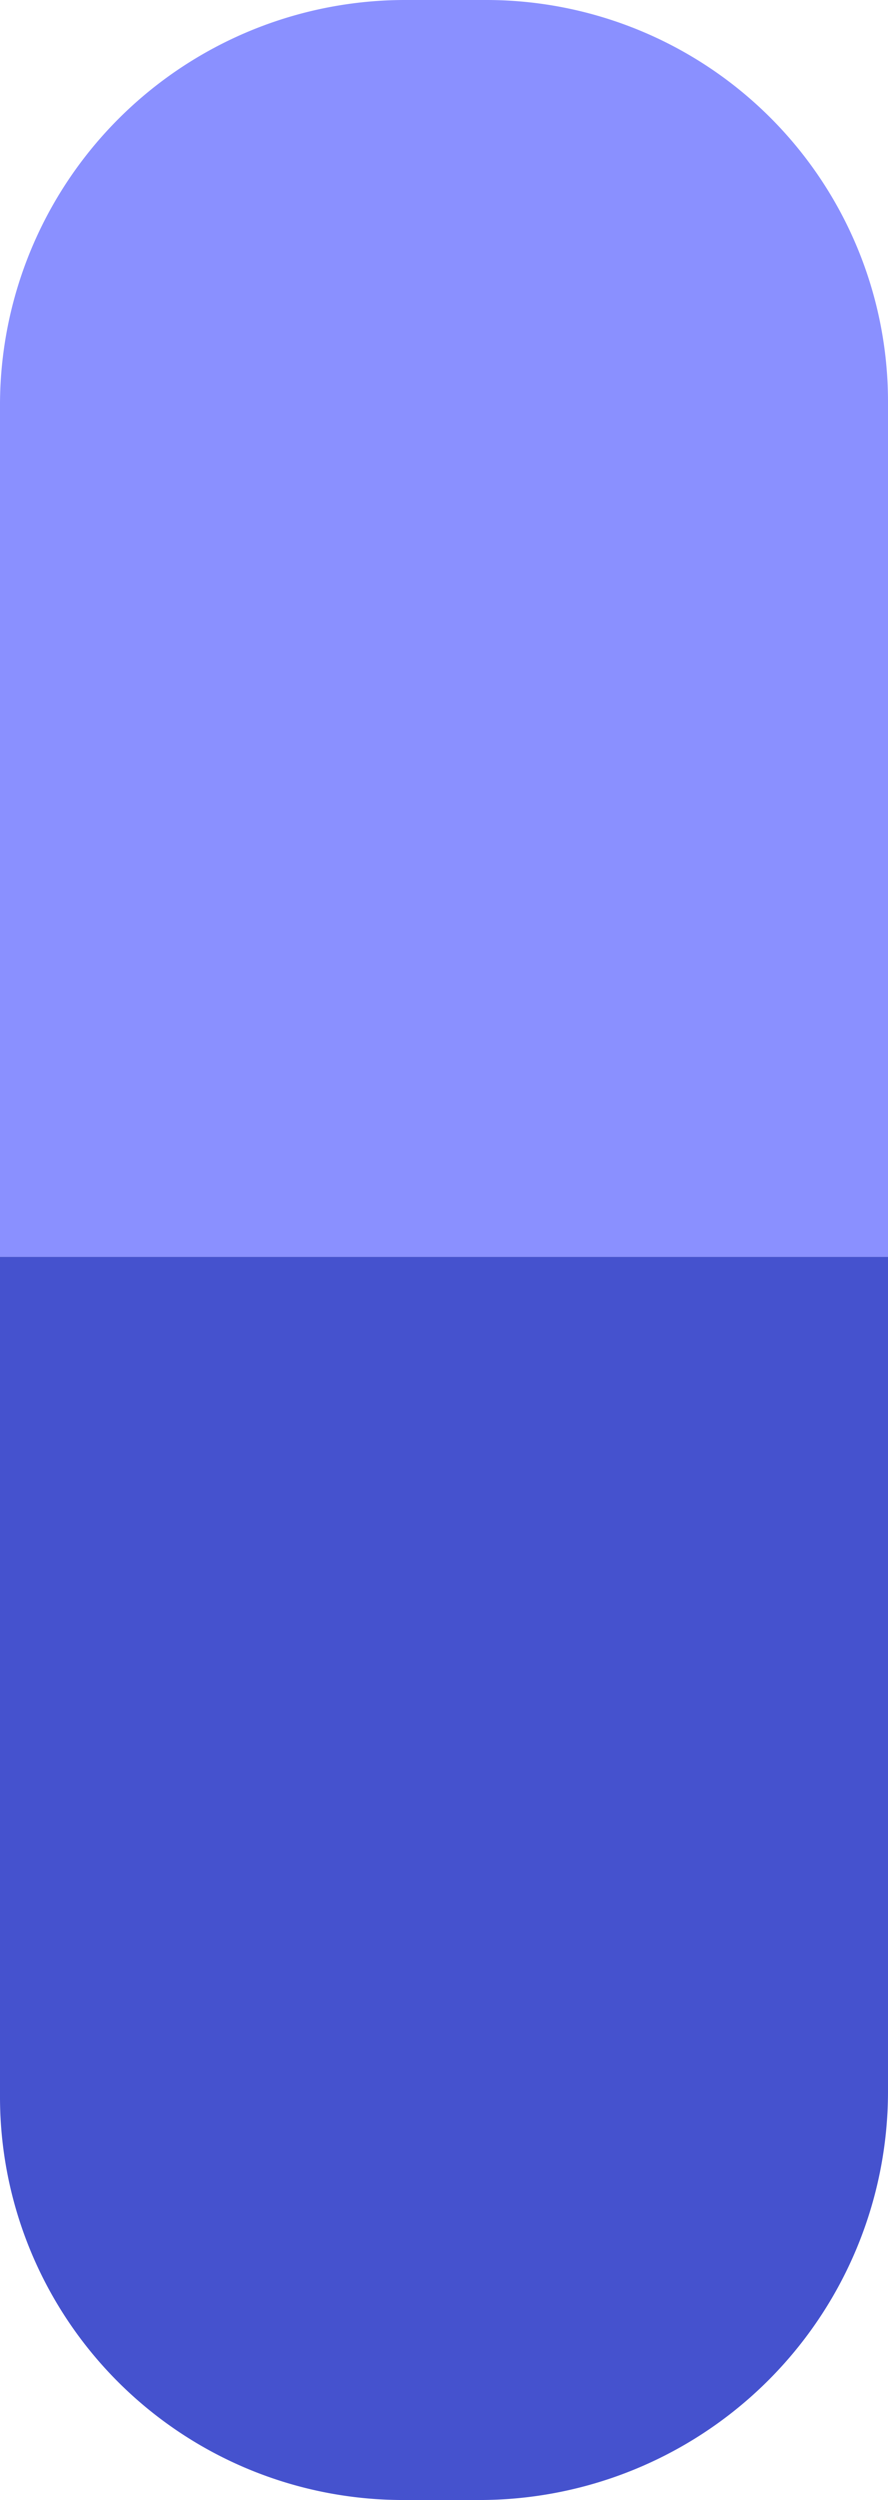 <svg xmlns="http://www.w3.org/2000/svg" viewBox="0 0 100.82 283.83">
  <title>pill</title>
  <g id="Layer_2" data-name="Layer 2">
    <g id="Layer_1-2" data-name="Layer 1">
      <g>
        <path d="M100.82,45.48v97.21H0V45.86A46,46,0,0,1,45.86,0h9.48A45.61,45.61,0,0,1,100.82,45.48Z" style="fill: #8a90ff"/>
        <path d="M100.82,142.69v94.89a46.39,46.39,0,0,1-46.26,46.25H45.65A45.77,45.77,0,0,1,0,238.19v-95.5Z" style="fill: #4552ce"/>
      </g>
    </g>
  </g>
</svg>
